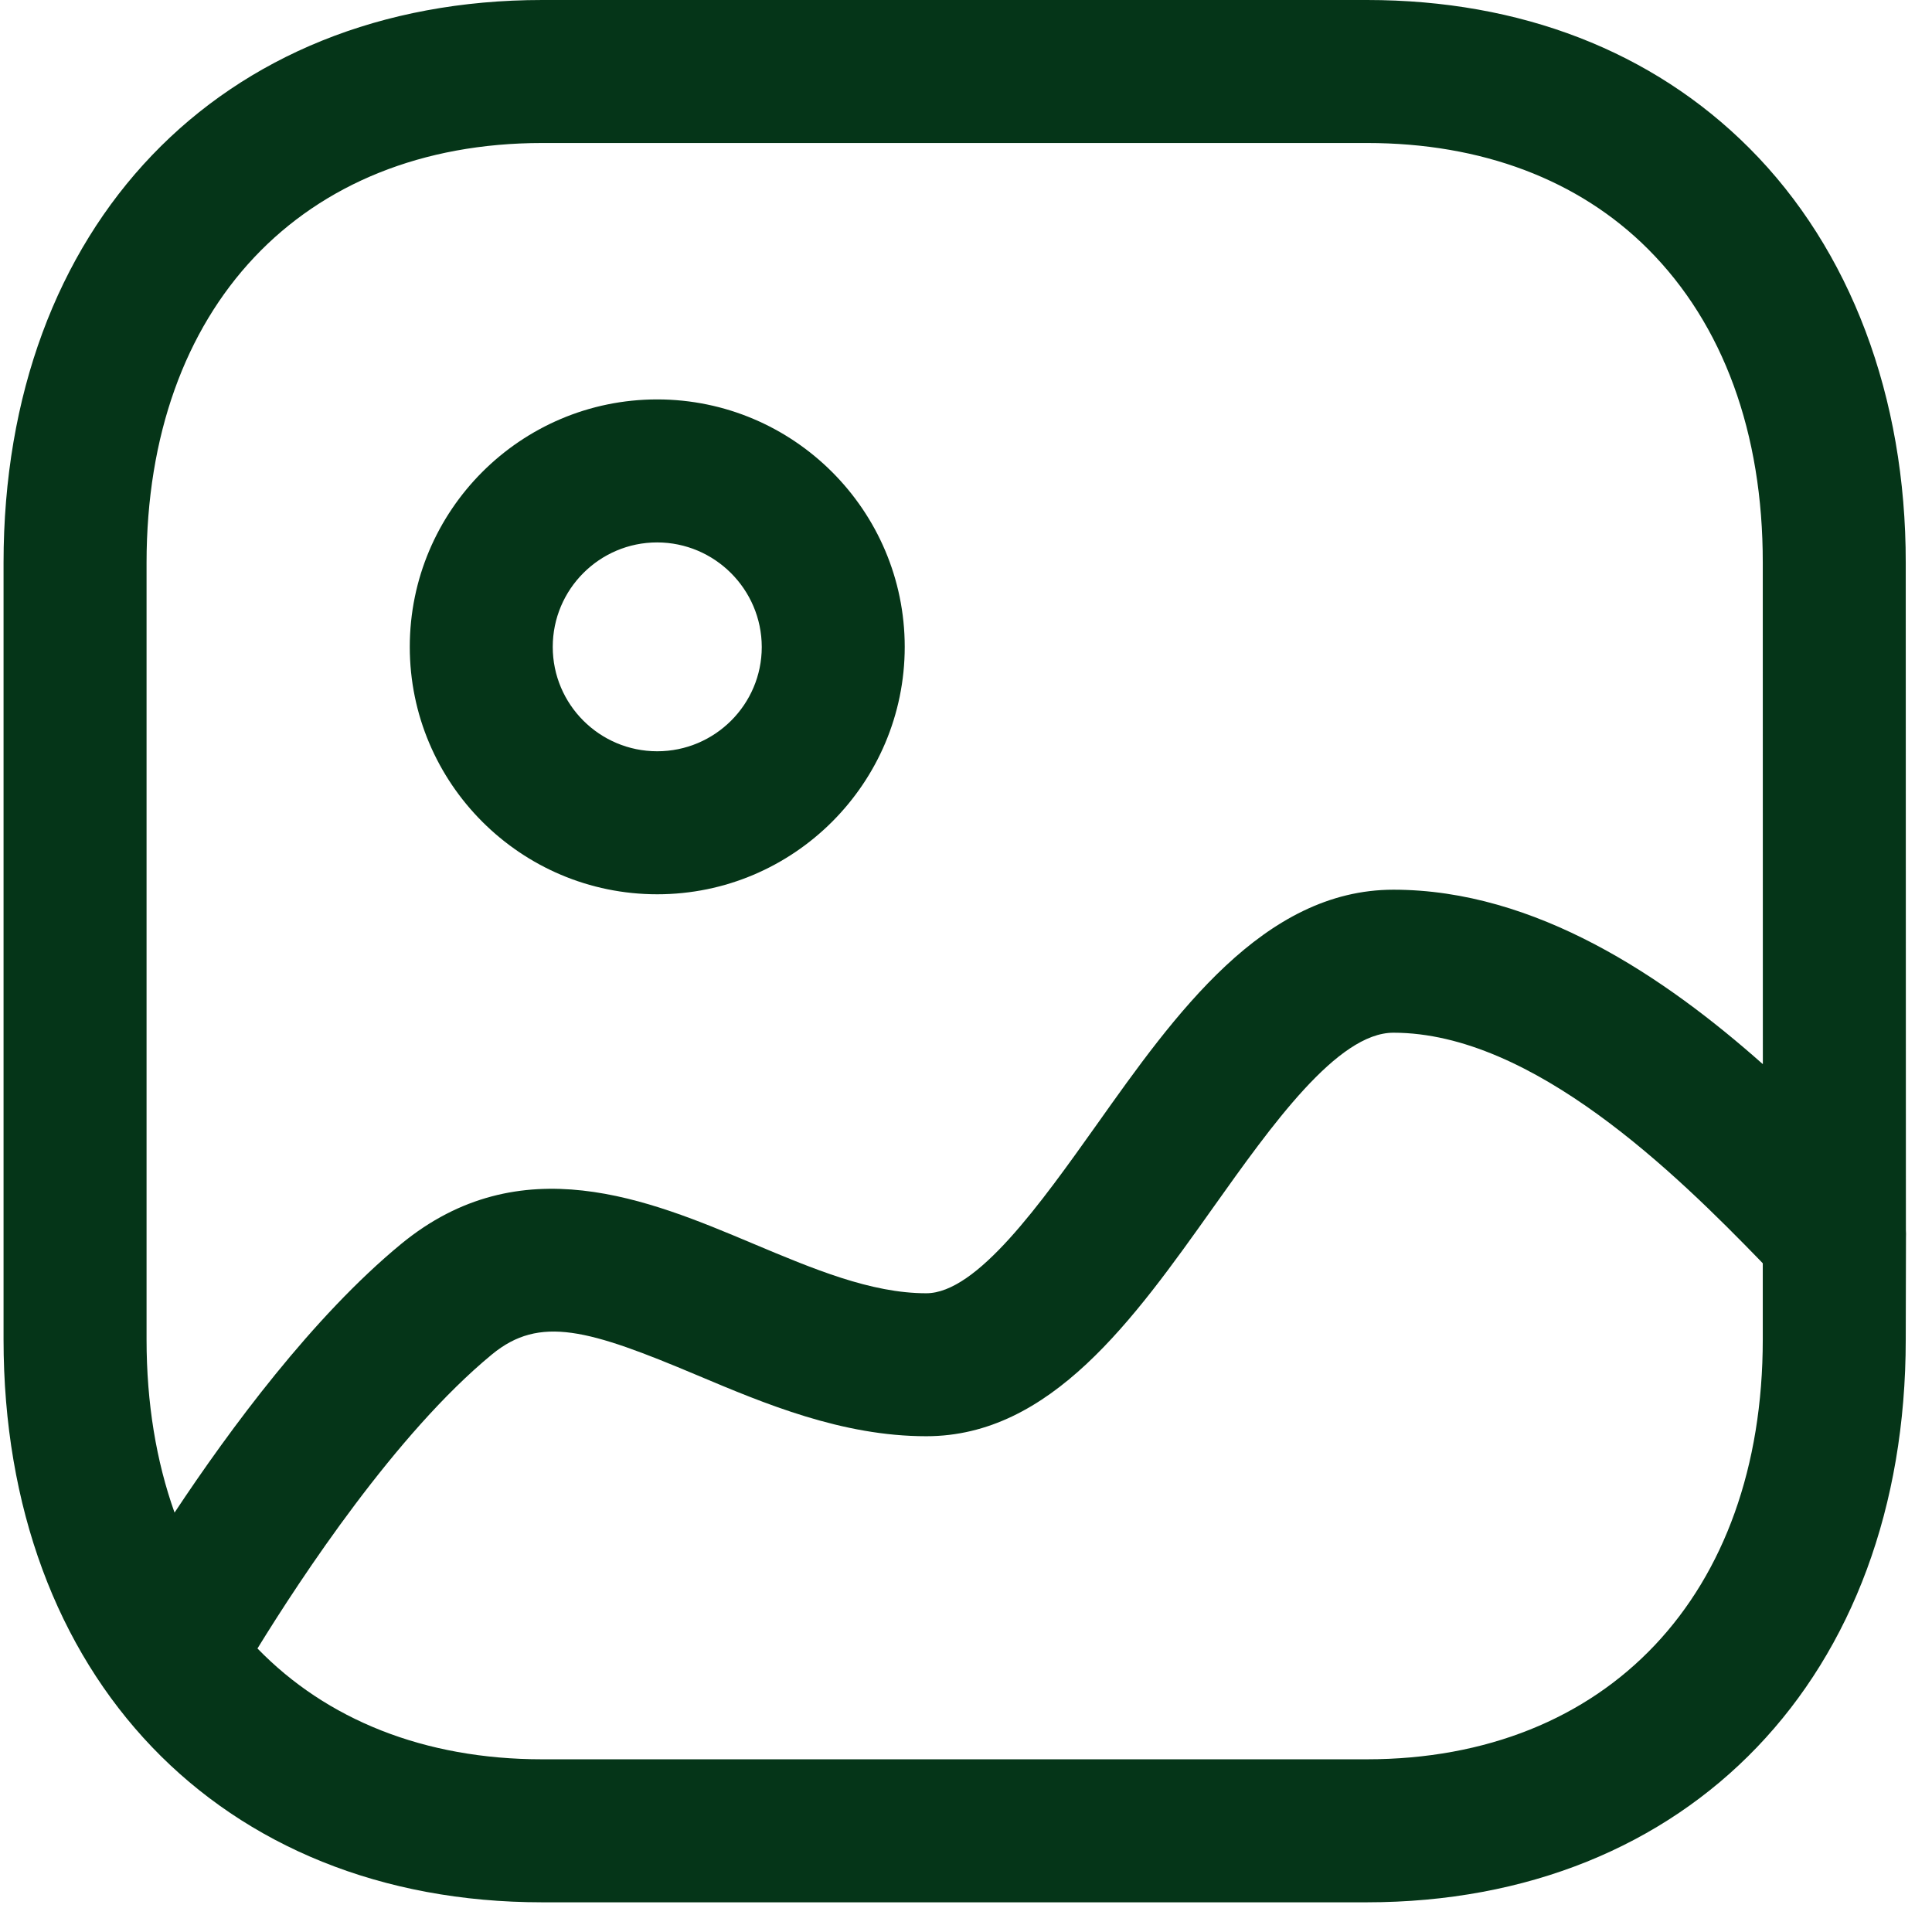 <svg width="49" height="49" viewBox="0 0 49 49" fill="none" xmlns="http://www.w3.org/2000/svg">
<path fill-rule="evenodd" clip-rule="evenodd" d="M34.671 0C38.559 0 41.912 1.298 44.367 3.757C46.932 6.325 48.339 10.061 48.334 14.278L48.338 31.194C48.342 31.259 48.343 31.325 48.34 31.39L48.334 33.972C48.334 42.509 42.838 48.247 34.659 48.247H13.753C5.581 48.247 0.09 42.509 0.09 33.972V14.275C0.09 5.738 5.581 0 13.753 0H34.671ZM35.34 26.192C33.918 26.192 32.249 28.544 30.772 30.621C28.746 33.474 26.65 36.426 23.492 36.426C21.357 36.426 19.401 35.604 17.677 34.877C14.935 33.721 13.692 33.351 12.476 34.352C10.041 36.358 7.636 40.011 6.53 41.809C8.275 43.608 10.753 44.62 13.753 44.62H34.659C40.764 44.62 44.708 40.442 44.708 33.972L44.708 32.04L44.652 31.981C42.535 29.8 38.88 26.192 35.34 26.192ZM34.671 3.627H13.753C7.658 3.627 3.717 7.807 3.717 14.275V33.972C3.717 35.588 3.963 37.062 4.427 38.363C5.826 36.25 7.939 33.39 10.171 31.552C13.199 29.061 16.458 30.43 19.084 31.535C20.629 32.185 22.089 32.8 23.492 32.8C24.778 32.8 26.391 30.527 27.817 28.522C29.798 25.727 32.046 22.565 35.34 22.565C38.954 22.565 42.227 24.786 44.71 26.99L44.708 14.275C44.712 10.98 43.706 8.228 41.801 6.32C40.041 4.558 37.577 3.627 34.671 3.627ZM16.669 10.13C20.129 10.132 22.944 12.947 22.946 16.404C22.946 19.864 20.132 22.681 16.669 22.681C13.207 22.681 10.393 19.867 10.393 16.407C10.393 12.944 13.207 10.13 16.669 10.13ZM16.667 13.757C15.207 13.757 14.019 14.944 14.019 16.407C14.019 17.867 15.207 19.054 16.669 19.054C18.13 19.054 19.32 17.867 19.32 16.409C19.317 14.946 18.127 13.759 16.667 13.757Z" fill="#053518"/>
</svg>
